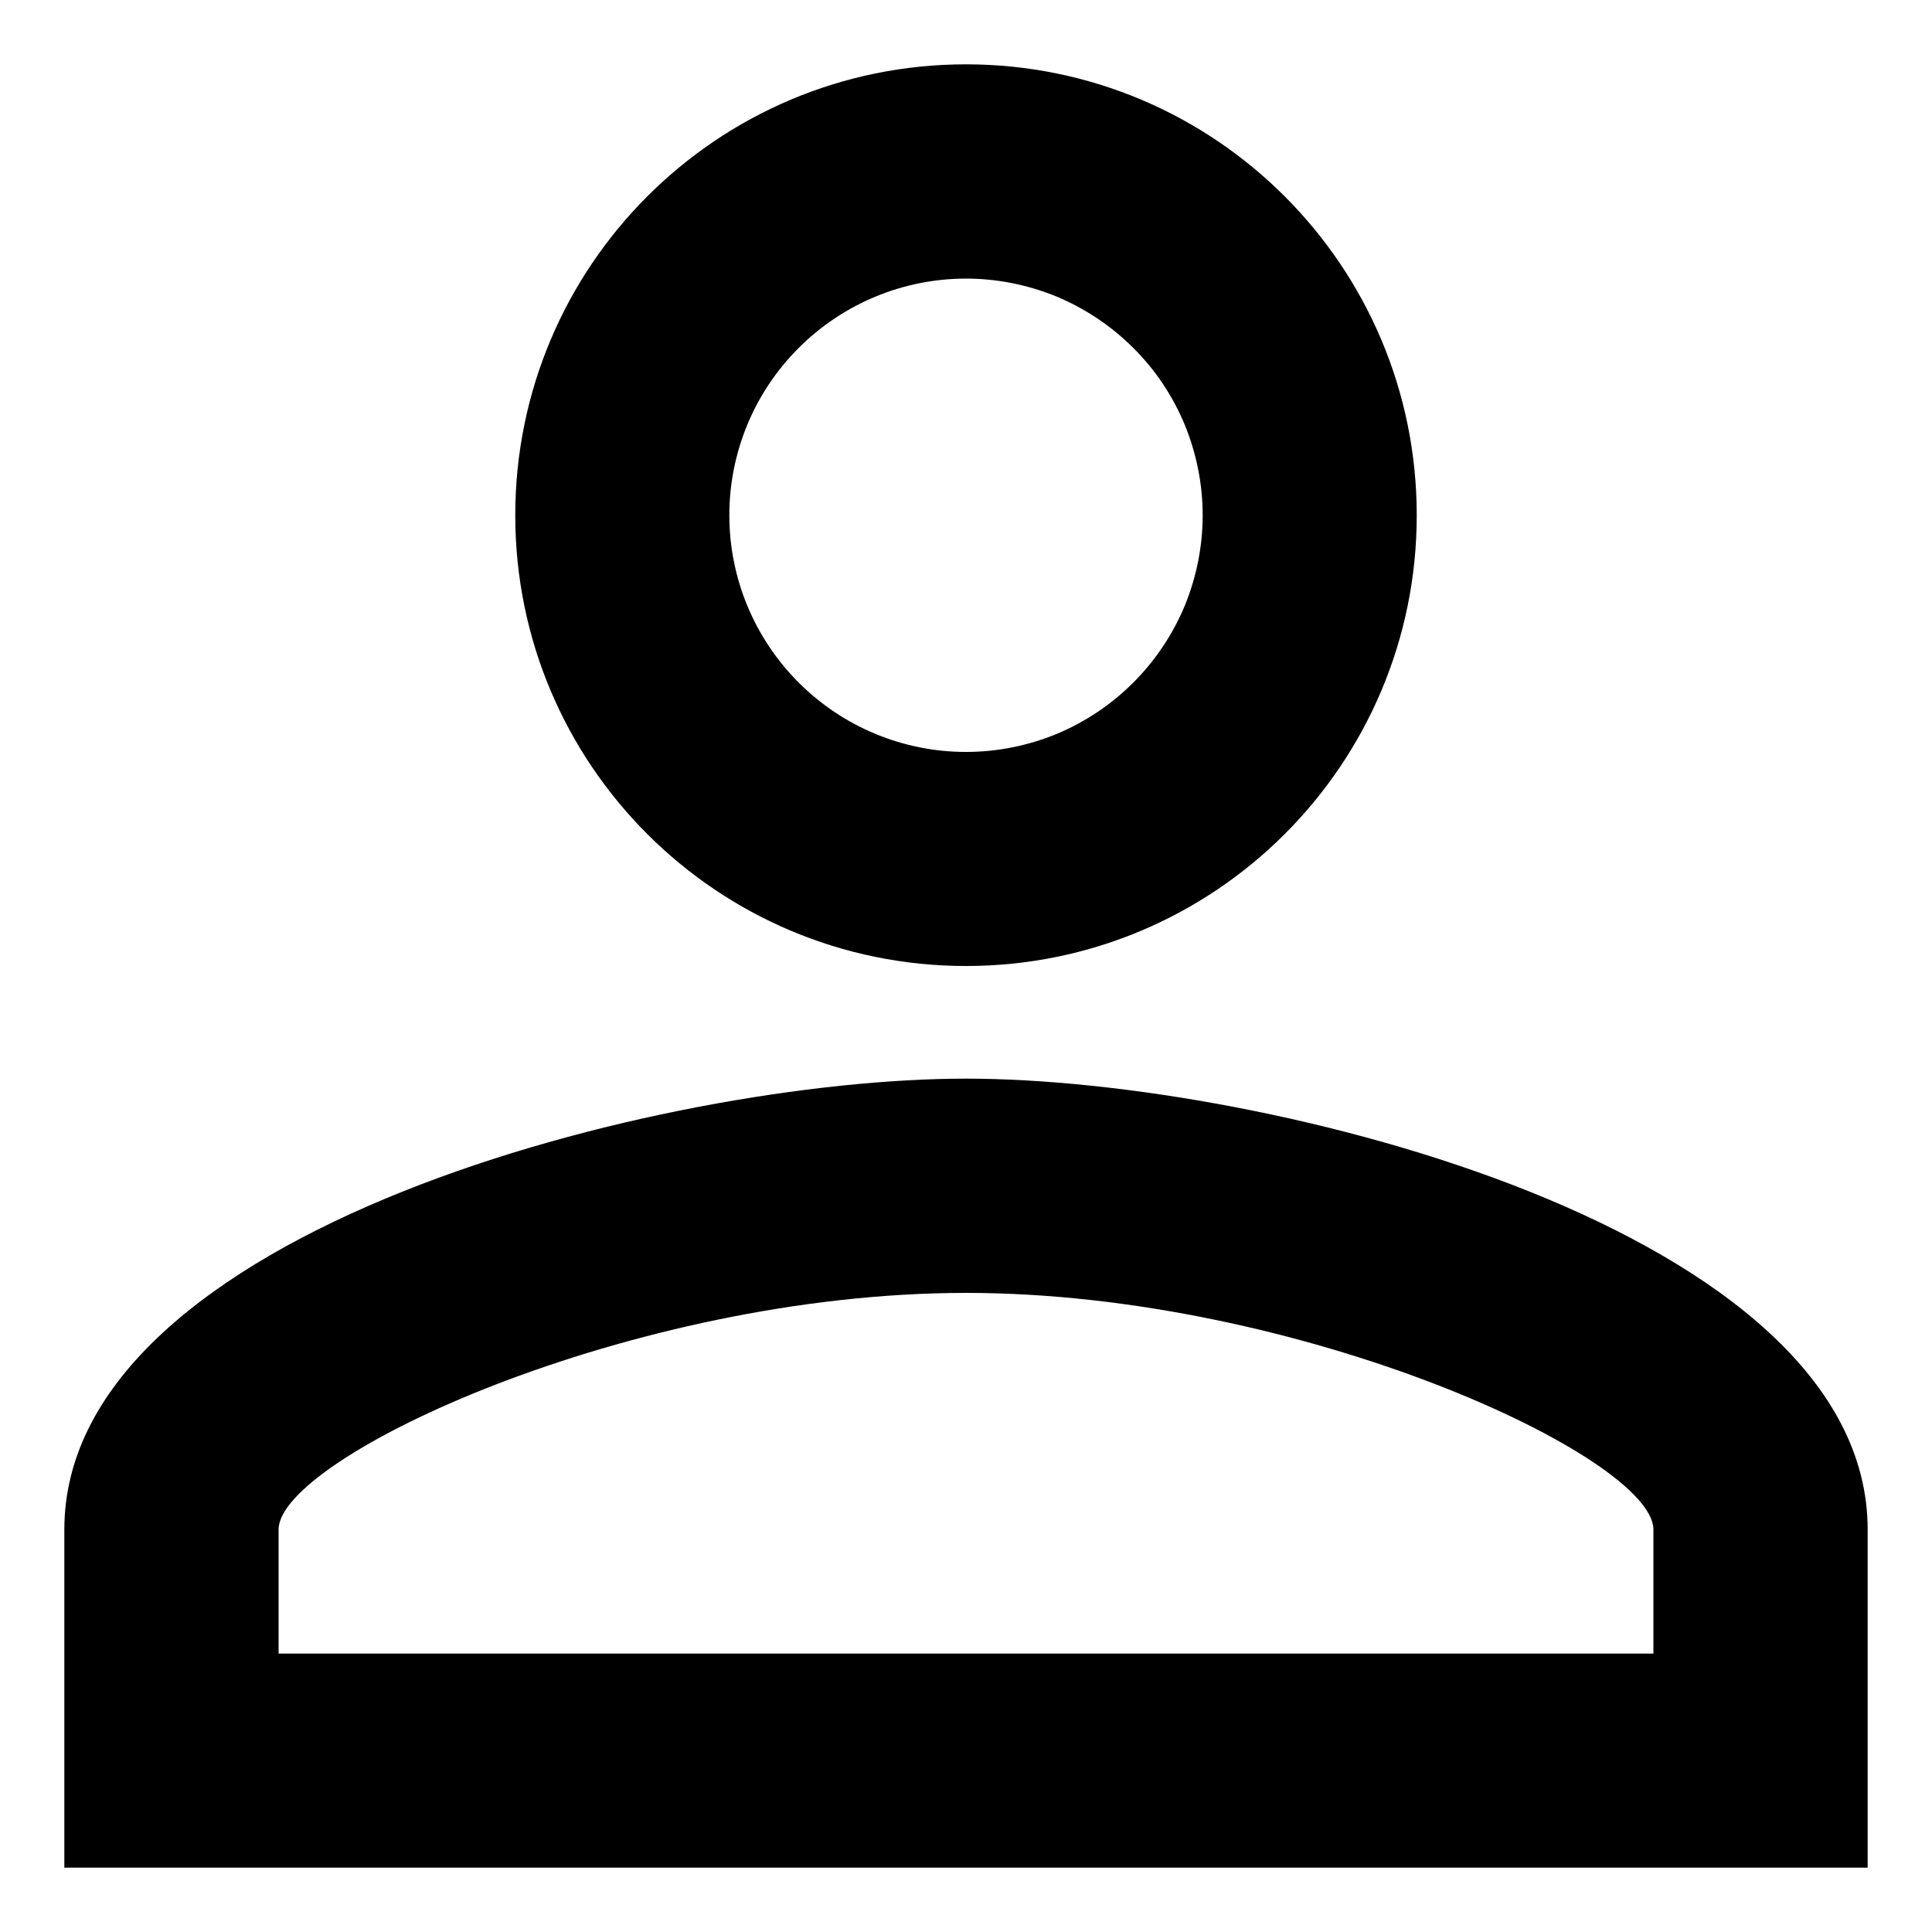 <svg width="10" height="10" viewBox="0 0 10 10" fill="none" xmlns="http://www.w3.org/2000/svg">
<path d="M5 1.442C5.161 1.442 5.32 1.474 5.469 1.535C5.617 1.597 5.752 1.687 5.866 1.801C5.98 1.914 6.07 2.049 6.132 2.198C6.193 2.347 6.225 2.506 6.225 2.667C6.225 2.828 6.193 2.987 6.132 3.136C6.07 3.284 5.98 3.419 5.866 3.533C5.752 3.647 5.617 3.737 5.469 3.799C5.32 3.86 5.161 3.892 5 3.892C4.675 3.892 4.364 3.763 4.134 3.533C3.904 3.303 3.775 2.992 3.775 2.667C3.775 2.342 3.904 2.03 4.134 1.801C4.364 1.571 4.675 1.442 5 1.442ZM5 6.692C6.733 6.692 8.558 7.543 8.558 7.917V8.559H1.442V7.917C1.442 7.543 3.268 6.692 5 6.692ZM5 0.333C3.711 0.333 2.667 1.378 2.667 2.667C2.667 3.956 3.711 5 5 5C6.289 5 7.333 3.956 7.333 2.667C7.333 1.378 6.289 0.333 5 0.333ZM5 5.583C3.443 5.583 0.333 6.365 0.333 7.917V9.667H9.667V7.917C9.667 6.365 6.558 5.583 5 5.583Z" fill="black"/>
</svg>

